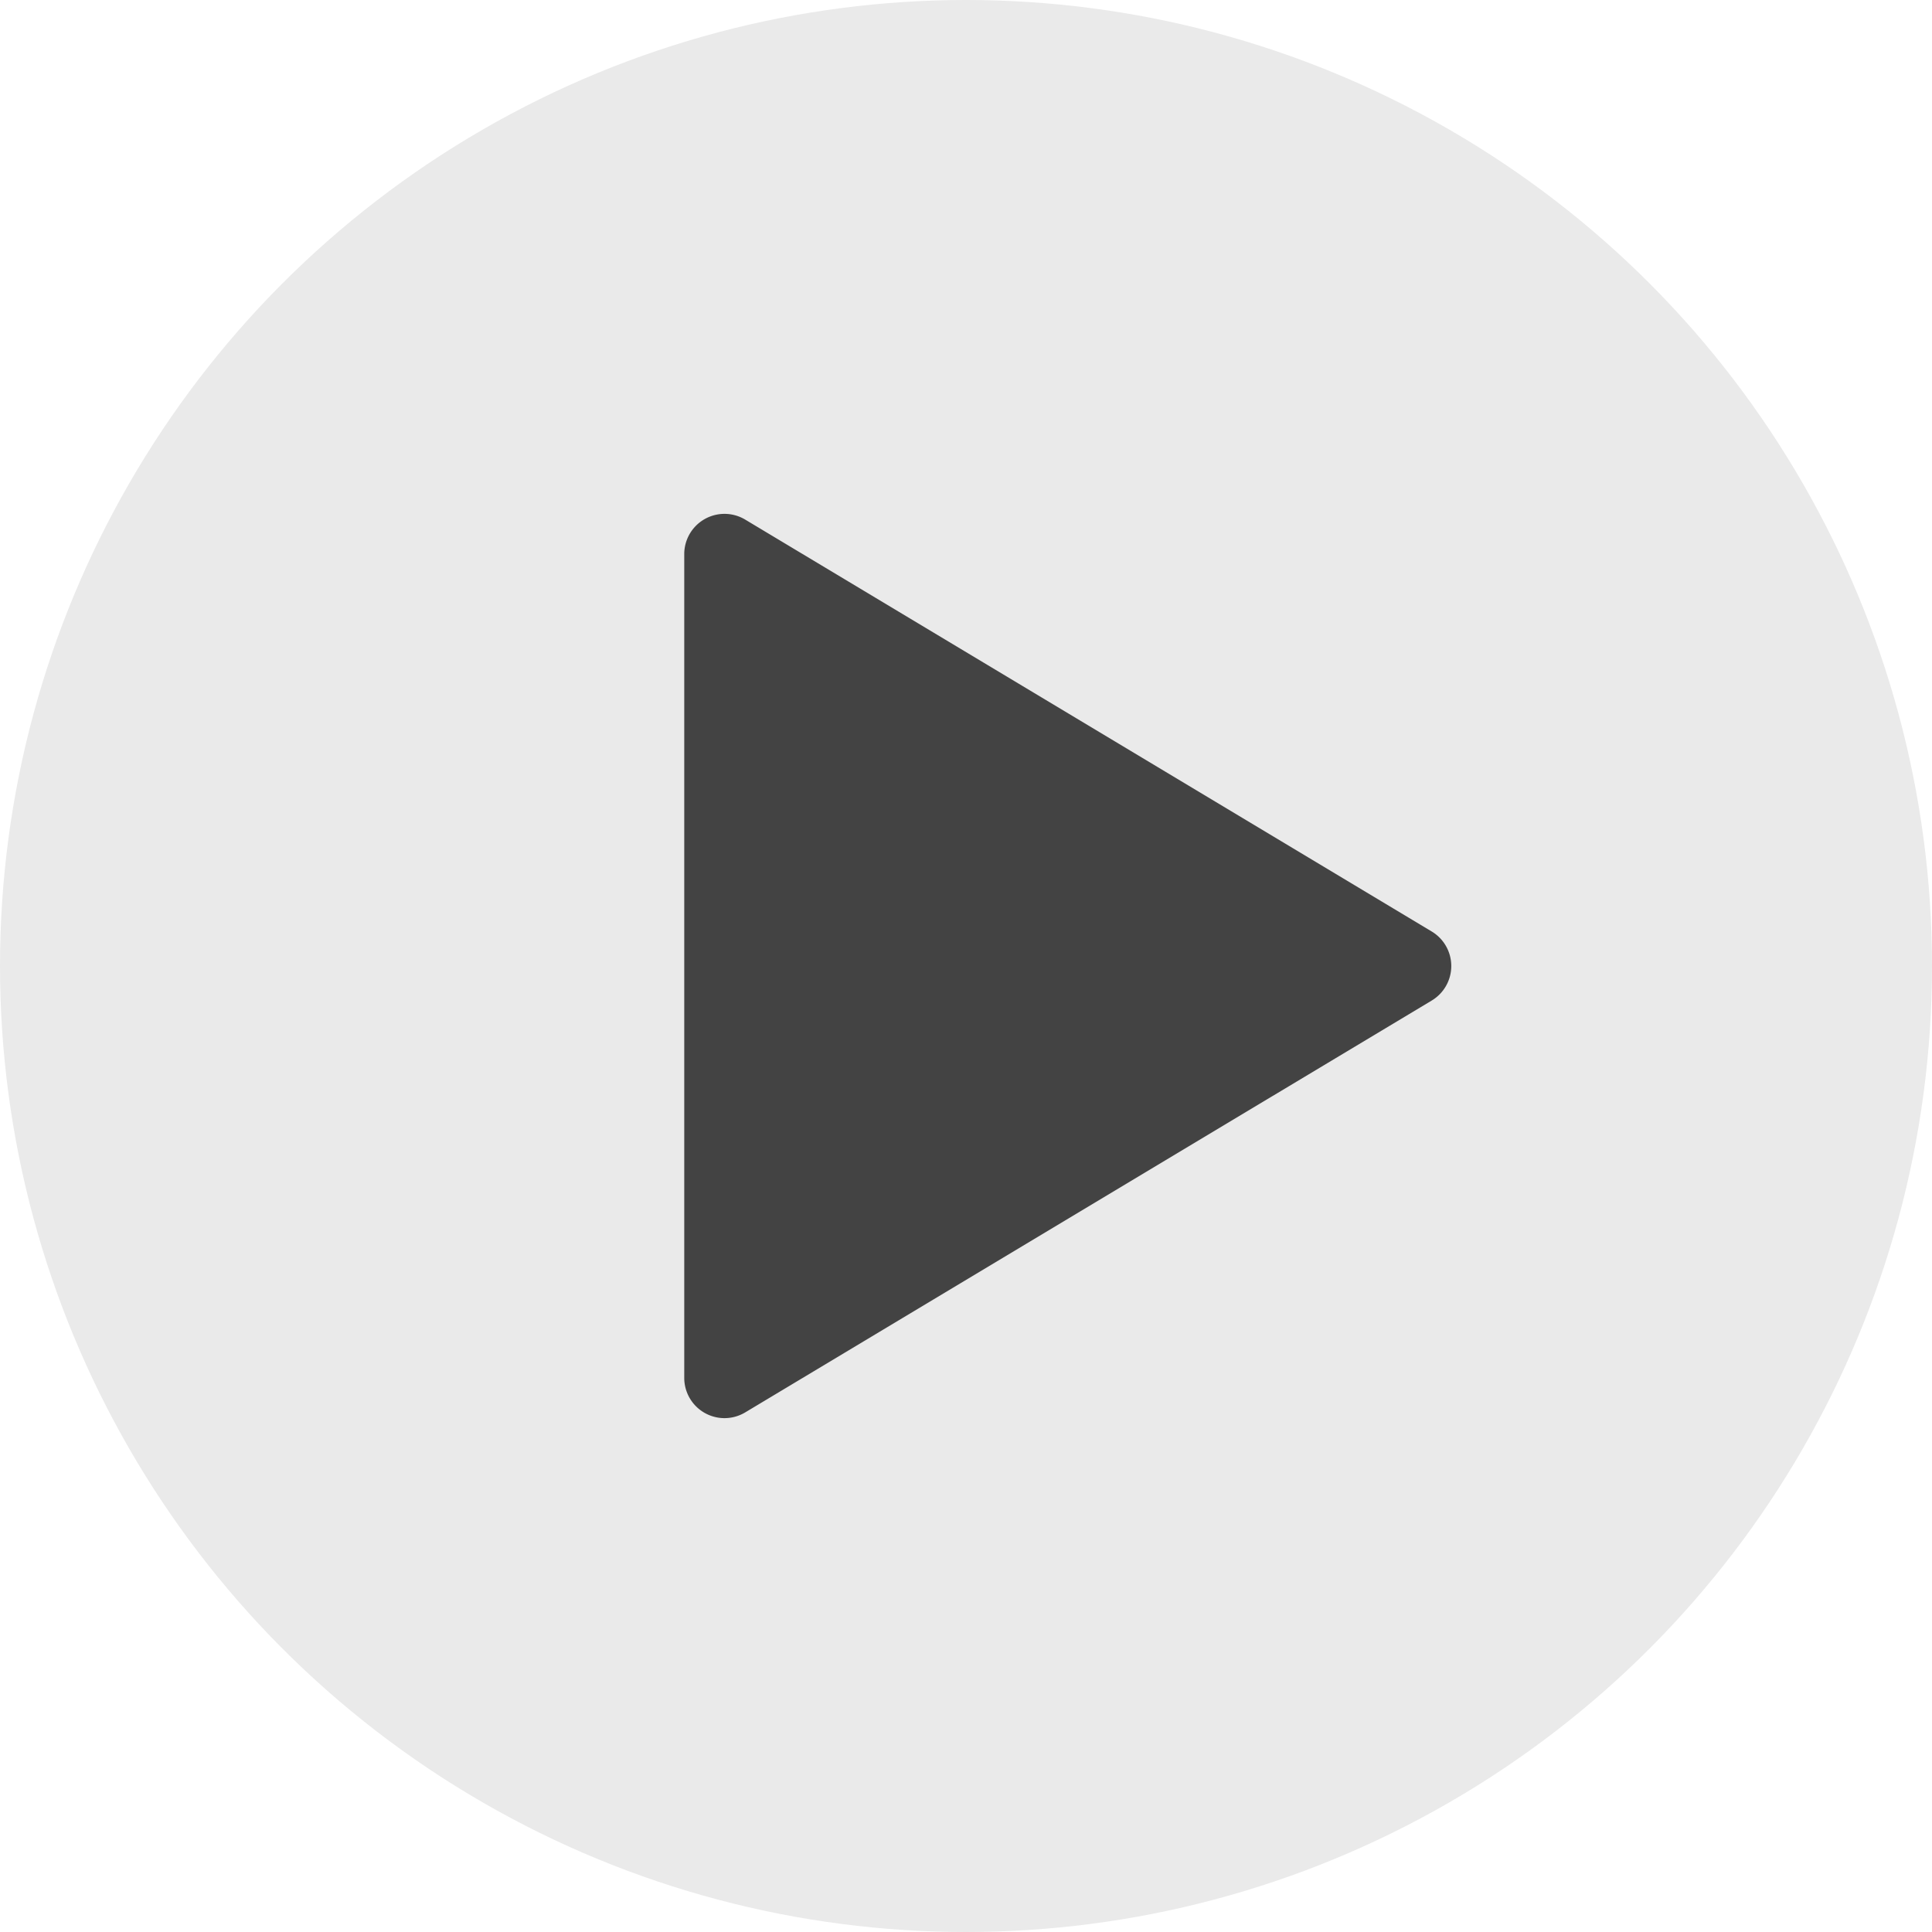 <svg xmlns="http://www.w3.org/2000/svg" width="48" height="48" viewBox="0 0 48 48">
  <g id="play" transform="translate(-440 -679)">
    <circle id="Ellipse_1" data-name="Ellipse 1" cx="24" cy="24" r="24" transform="translate(440 679)" fill="#eaeaea"/>
    <path id="Polygon_1" data-name="Polygon 1" d="M11.143,1.429a1,1,0,0,1,1.715,0L23.091,18.486A1,1,0,0,1,22.234,20H1.766a1,1,0,0,1-.857-1.514Z" transform="translate(477 691) rotate(90)" fill="#434343"/>
  </g>
</svg>
